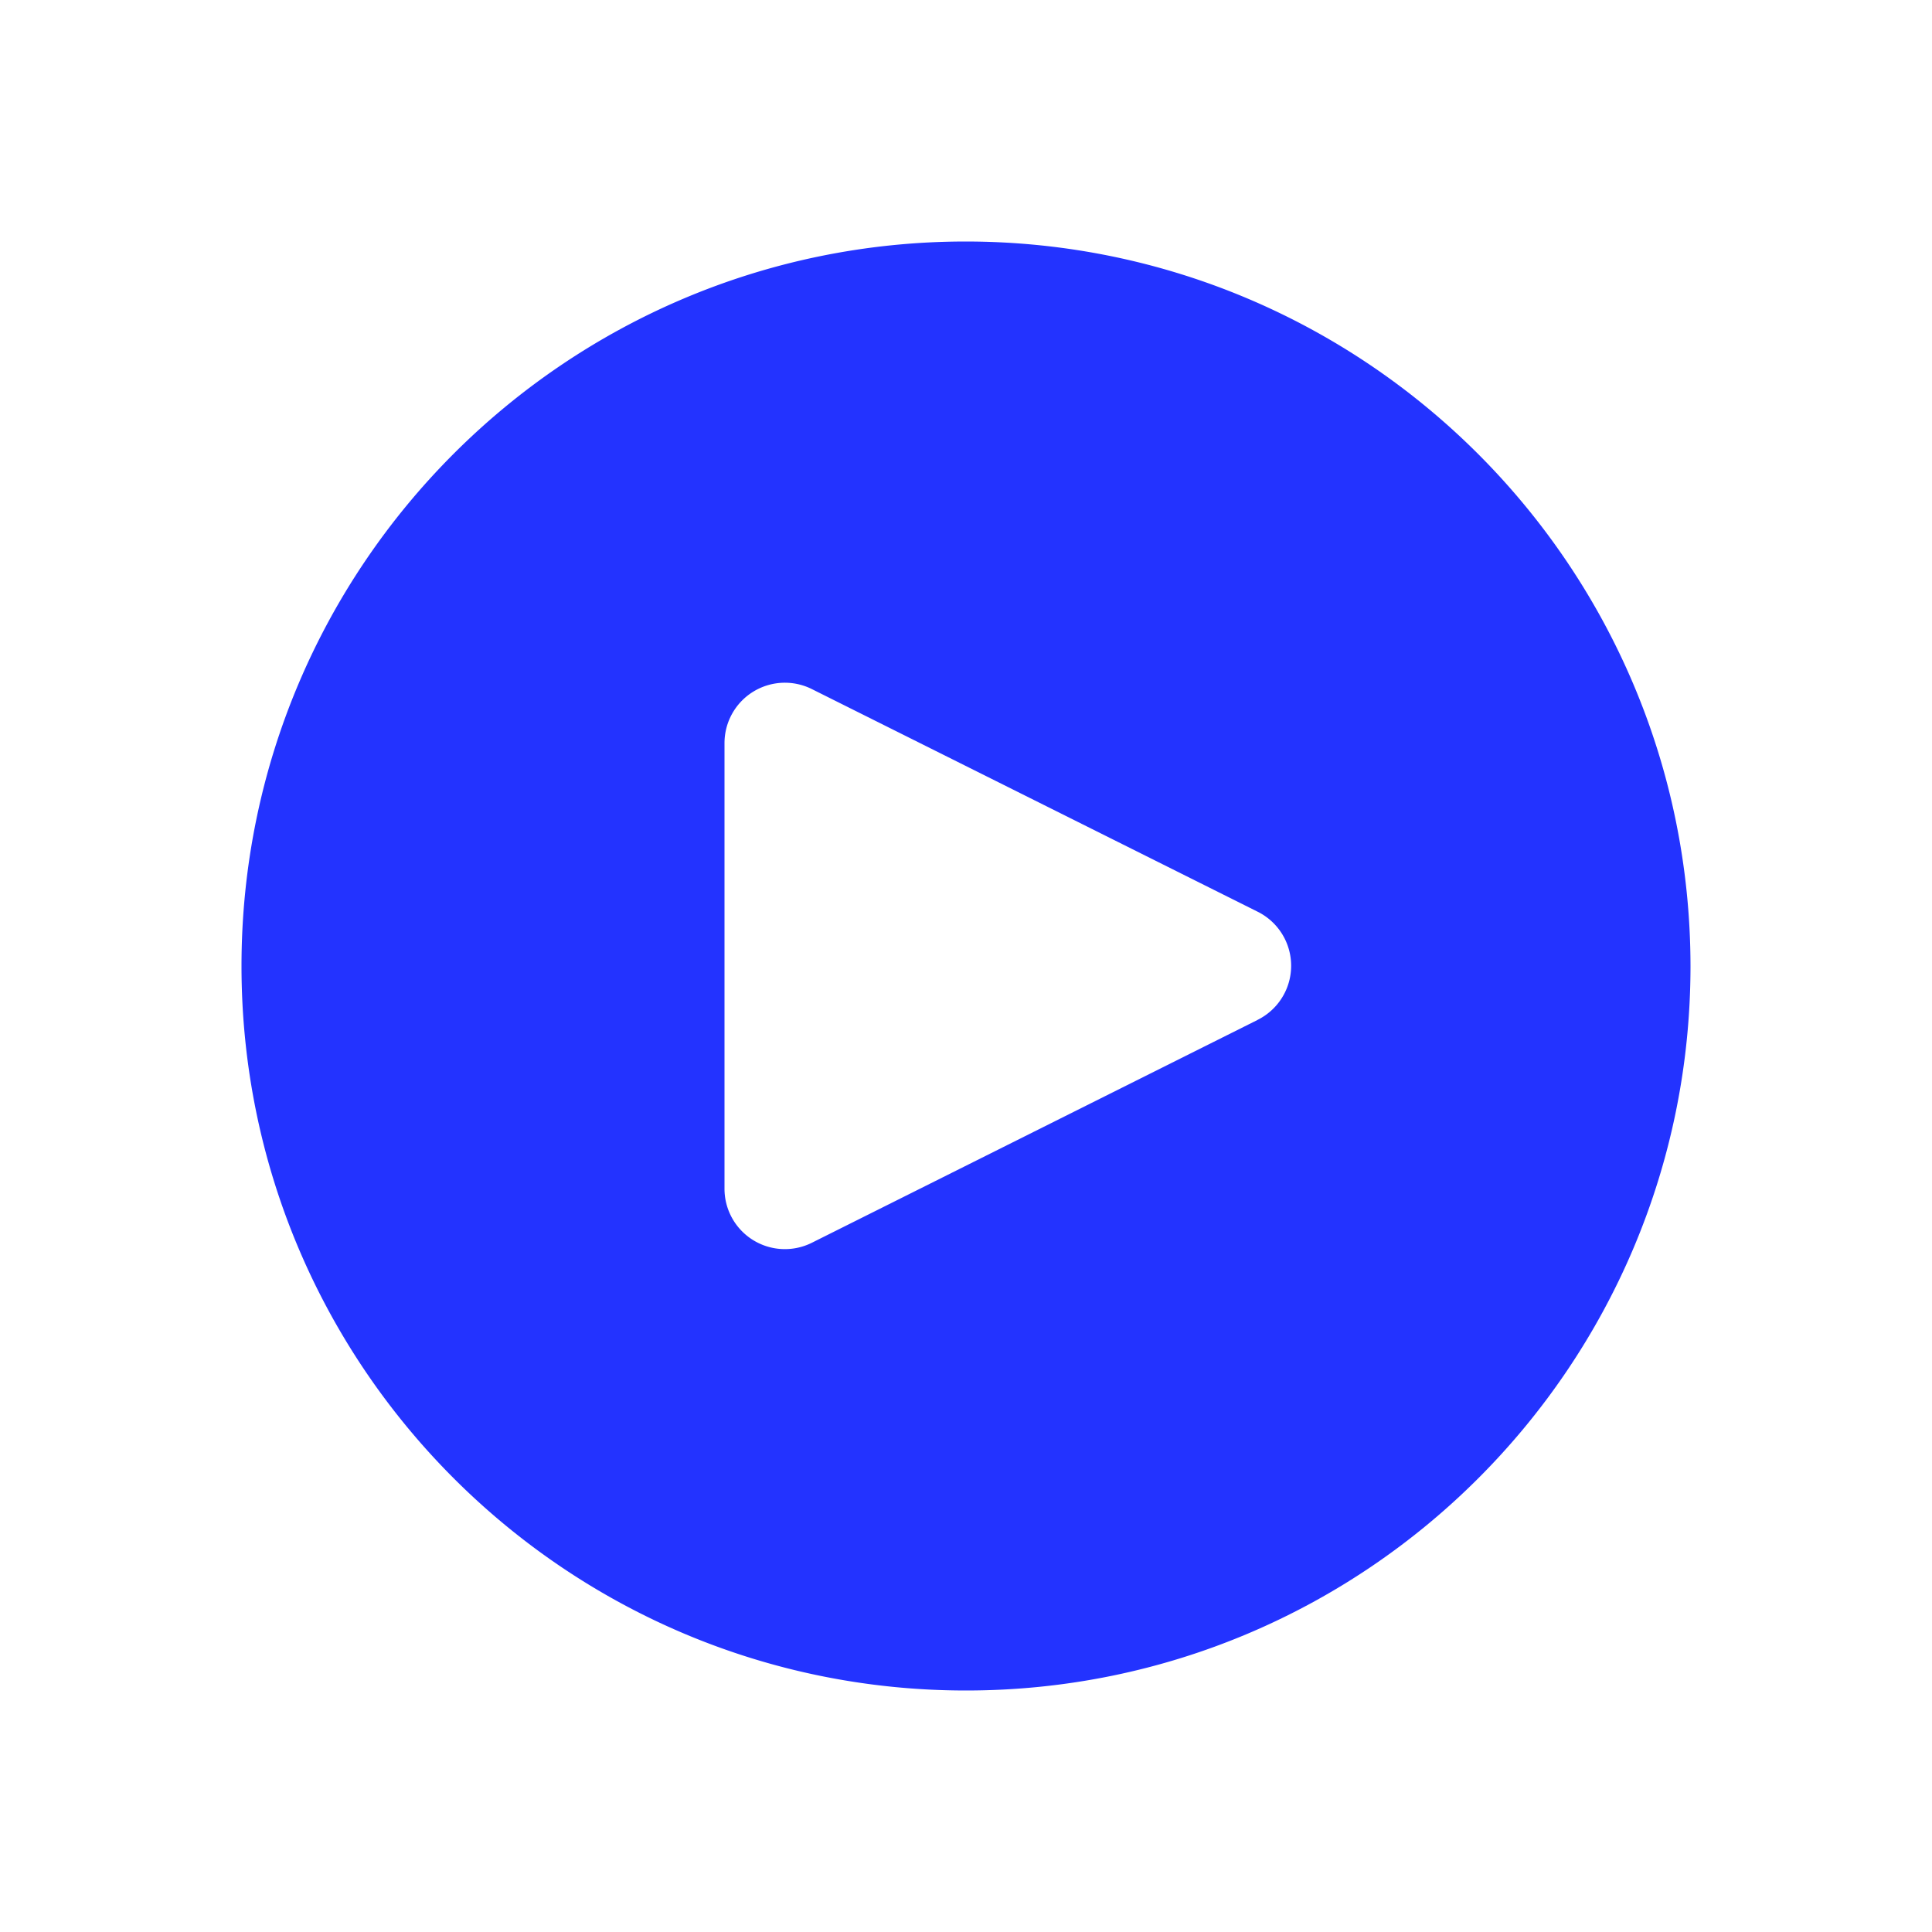 <svg width="32" height="32" xmlns="http://www.w3.org/2000/svg"><path d="M16 4C9.373 4 4 9.373 4 16s5.373 12 12 12 12-5.373 12-12c-.007-6.624-5.376-11.993-12-12zm4.828 12.894l-7.381 3.69A1 1 0 0 1 12 19.69v-7.382a1 1 0 0 1 1.446-.895l7.383 3.687a1 1 0 0 1-.001 1.793v.001z" fill="#2333FF"/></svg>